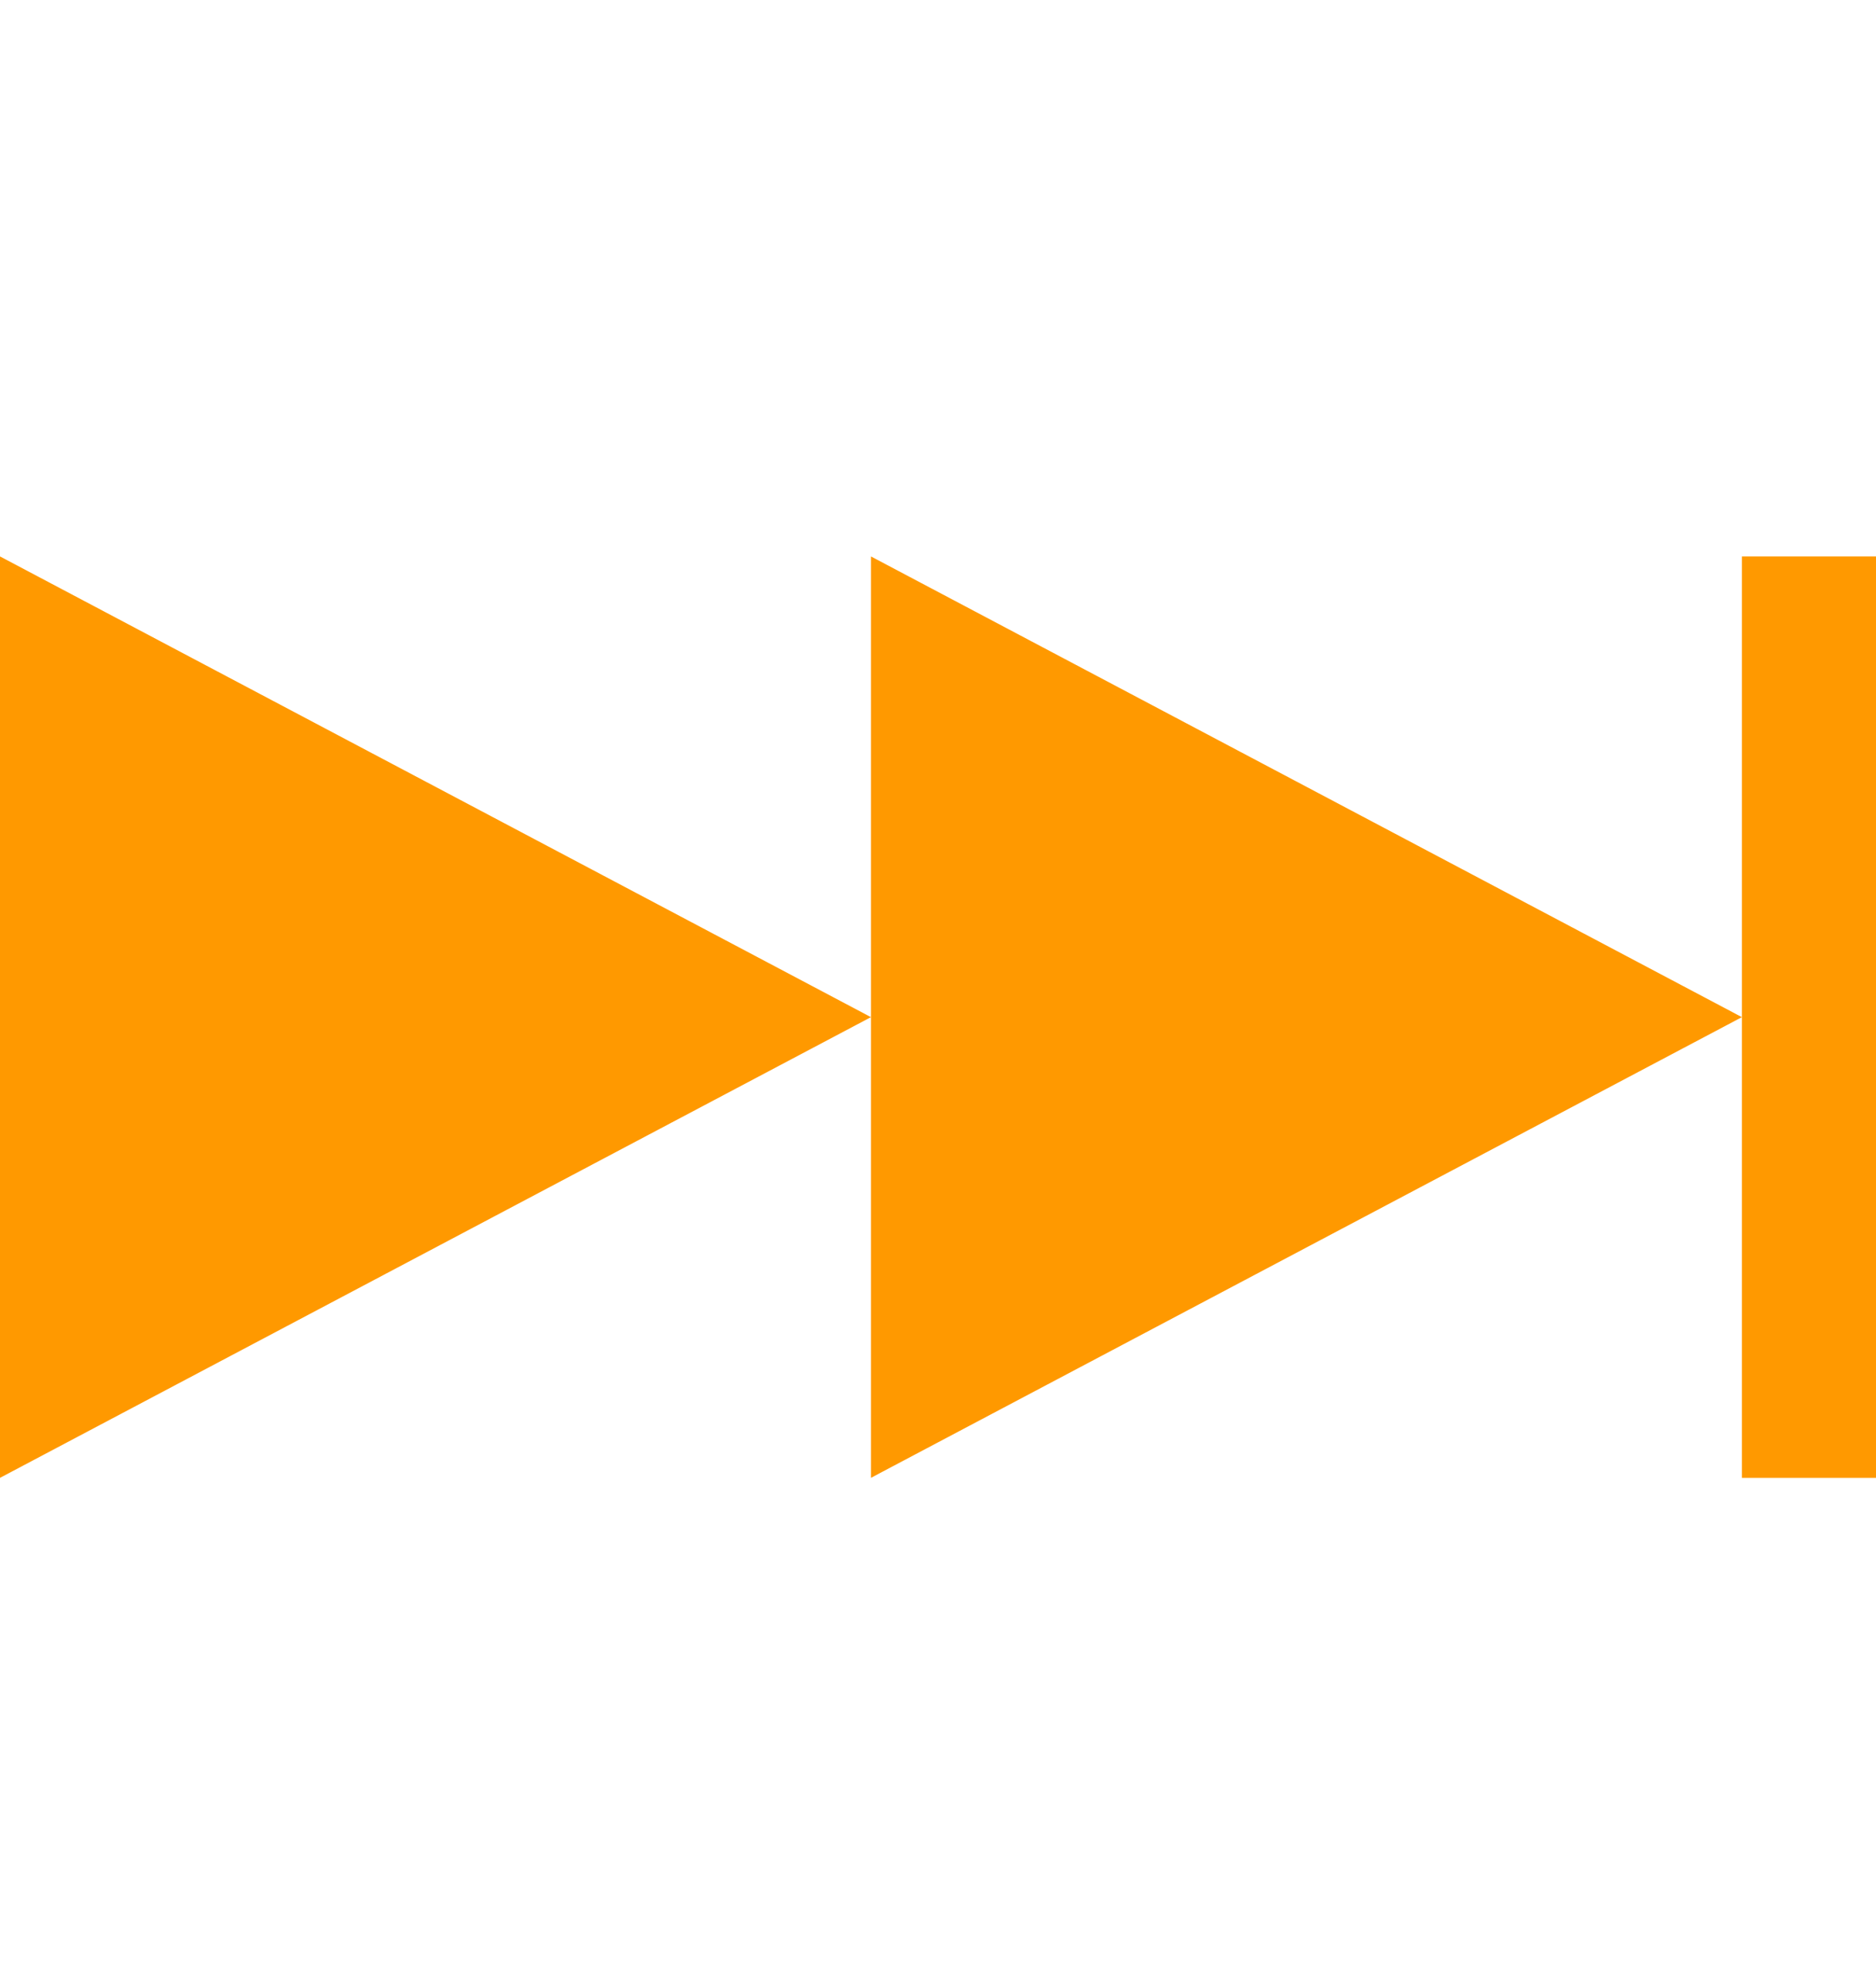 <svg width="70" height="74" viewBox="0 0 70 74" fill="none" xmlns="http://www.w3.org/2000/svg">
<g id="subway:next">
<path id="Vector" d="M0 55.124L32.498 37.94L0 20.755V55.124ZM32.498 37.94V55.124L64.996 37.94L32.498 20.755V37.94ZM64.996 20.755V55.124H70V20.755H64.996Z" fill="#FF9900"/>
</g>
</svg>
